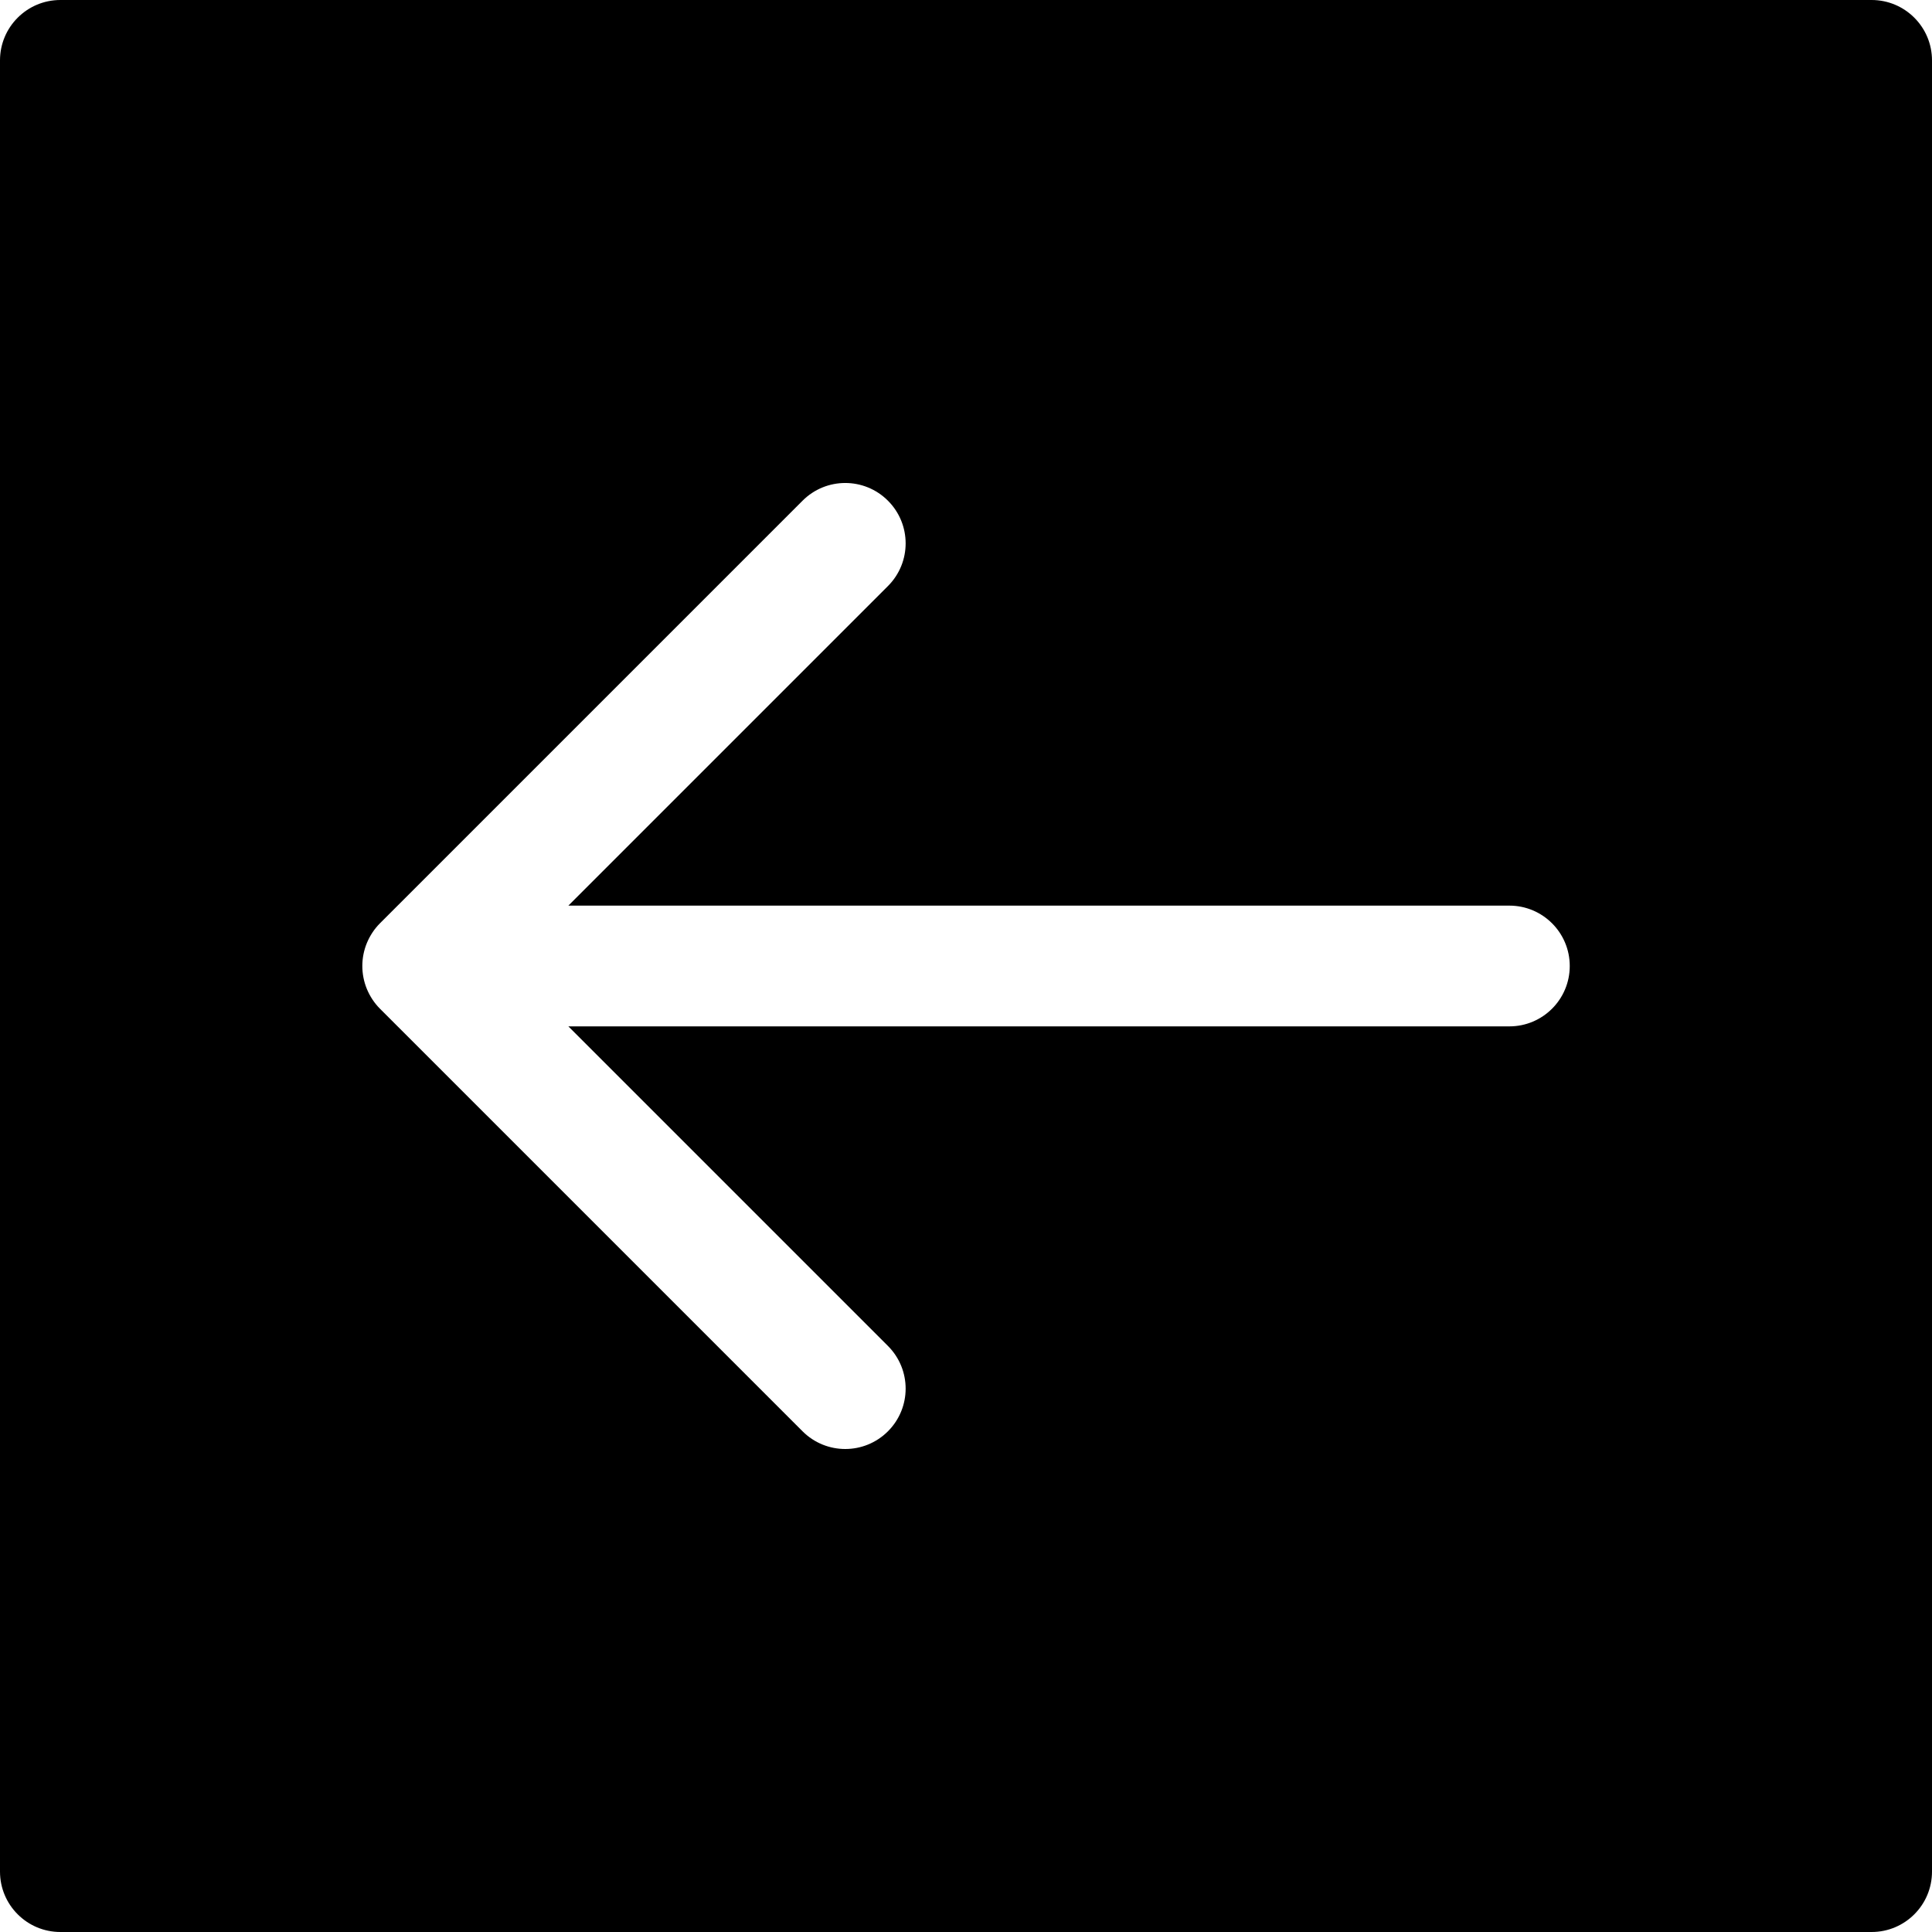 <?xml version="1.0" encoding="utf-8"?>
<!-- Generator: Adobe Illustrator 19.2.1, SVG Export Plug-In . SVG Version: 6.00 Build 0)  -->
<!DOCTYPE svg PUBLIC "-//W3C//DTD SVG 1.1//EN" "http://www.w3.org/Graphics/SVG/1.1/DTD/svg11.dtd">
<svg version="1.1" id="Layer_1" xmlns="http://www.w3.org/2000/svg" xmlns:xlink="http://www.w3.org/1999/xlink" x="0px" y="0px"
	 width="32px" height="32px" viewBox="0 0 32 32" enable-background="new 0 0 32 32" xml:space="preserve">
<path d="M31,0H1C0.448,0,0,0.448,0,1v30c0,0.552,0.448,1,1,1h30c0.552,0,1-0.448,1-1V1C32,0.448,31.552,0,31,0z M25,17H9.414
	l5.293,5.293c0.391,0.391,0.391,1.023,0,1.414C14.512,23.902,14.256,24,14,24s-0.512-0.098-0.707-0.293l-7-7
	c-0.092-0.092-0.165-0.203-0.216-0.325c-0.101-0.245-0.101-0.52,0-0.764c0.051-0.122,0.124-0.233,0.216-0.325l7-7
	c0.391-0.391,1.023-0.391,1.414,0s0.391,1.023,0,1.414L9.414,15H25c0.552,0,1,0.448,1,1S25.552,17,25,17z"/>
</svg>
